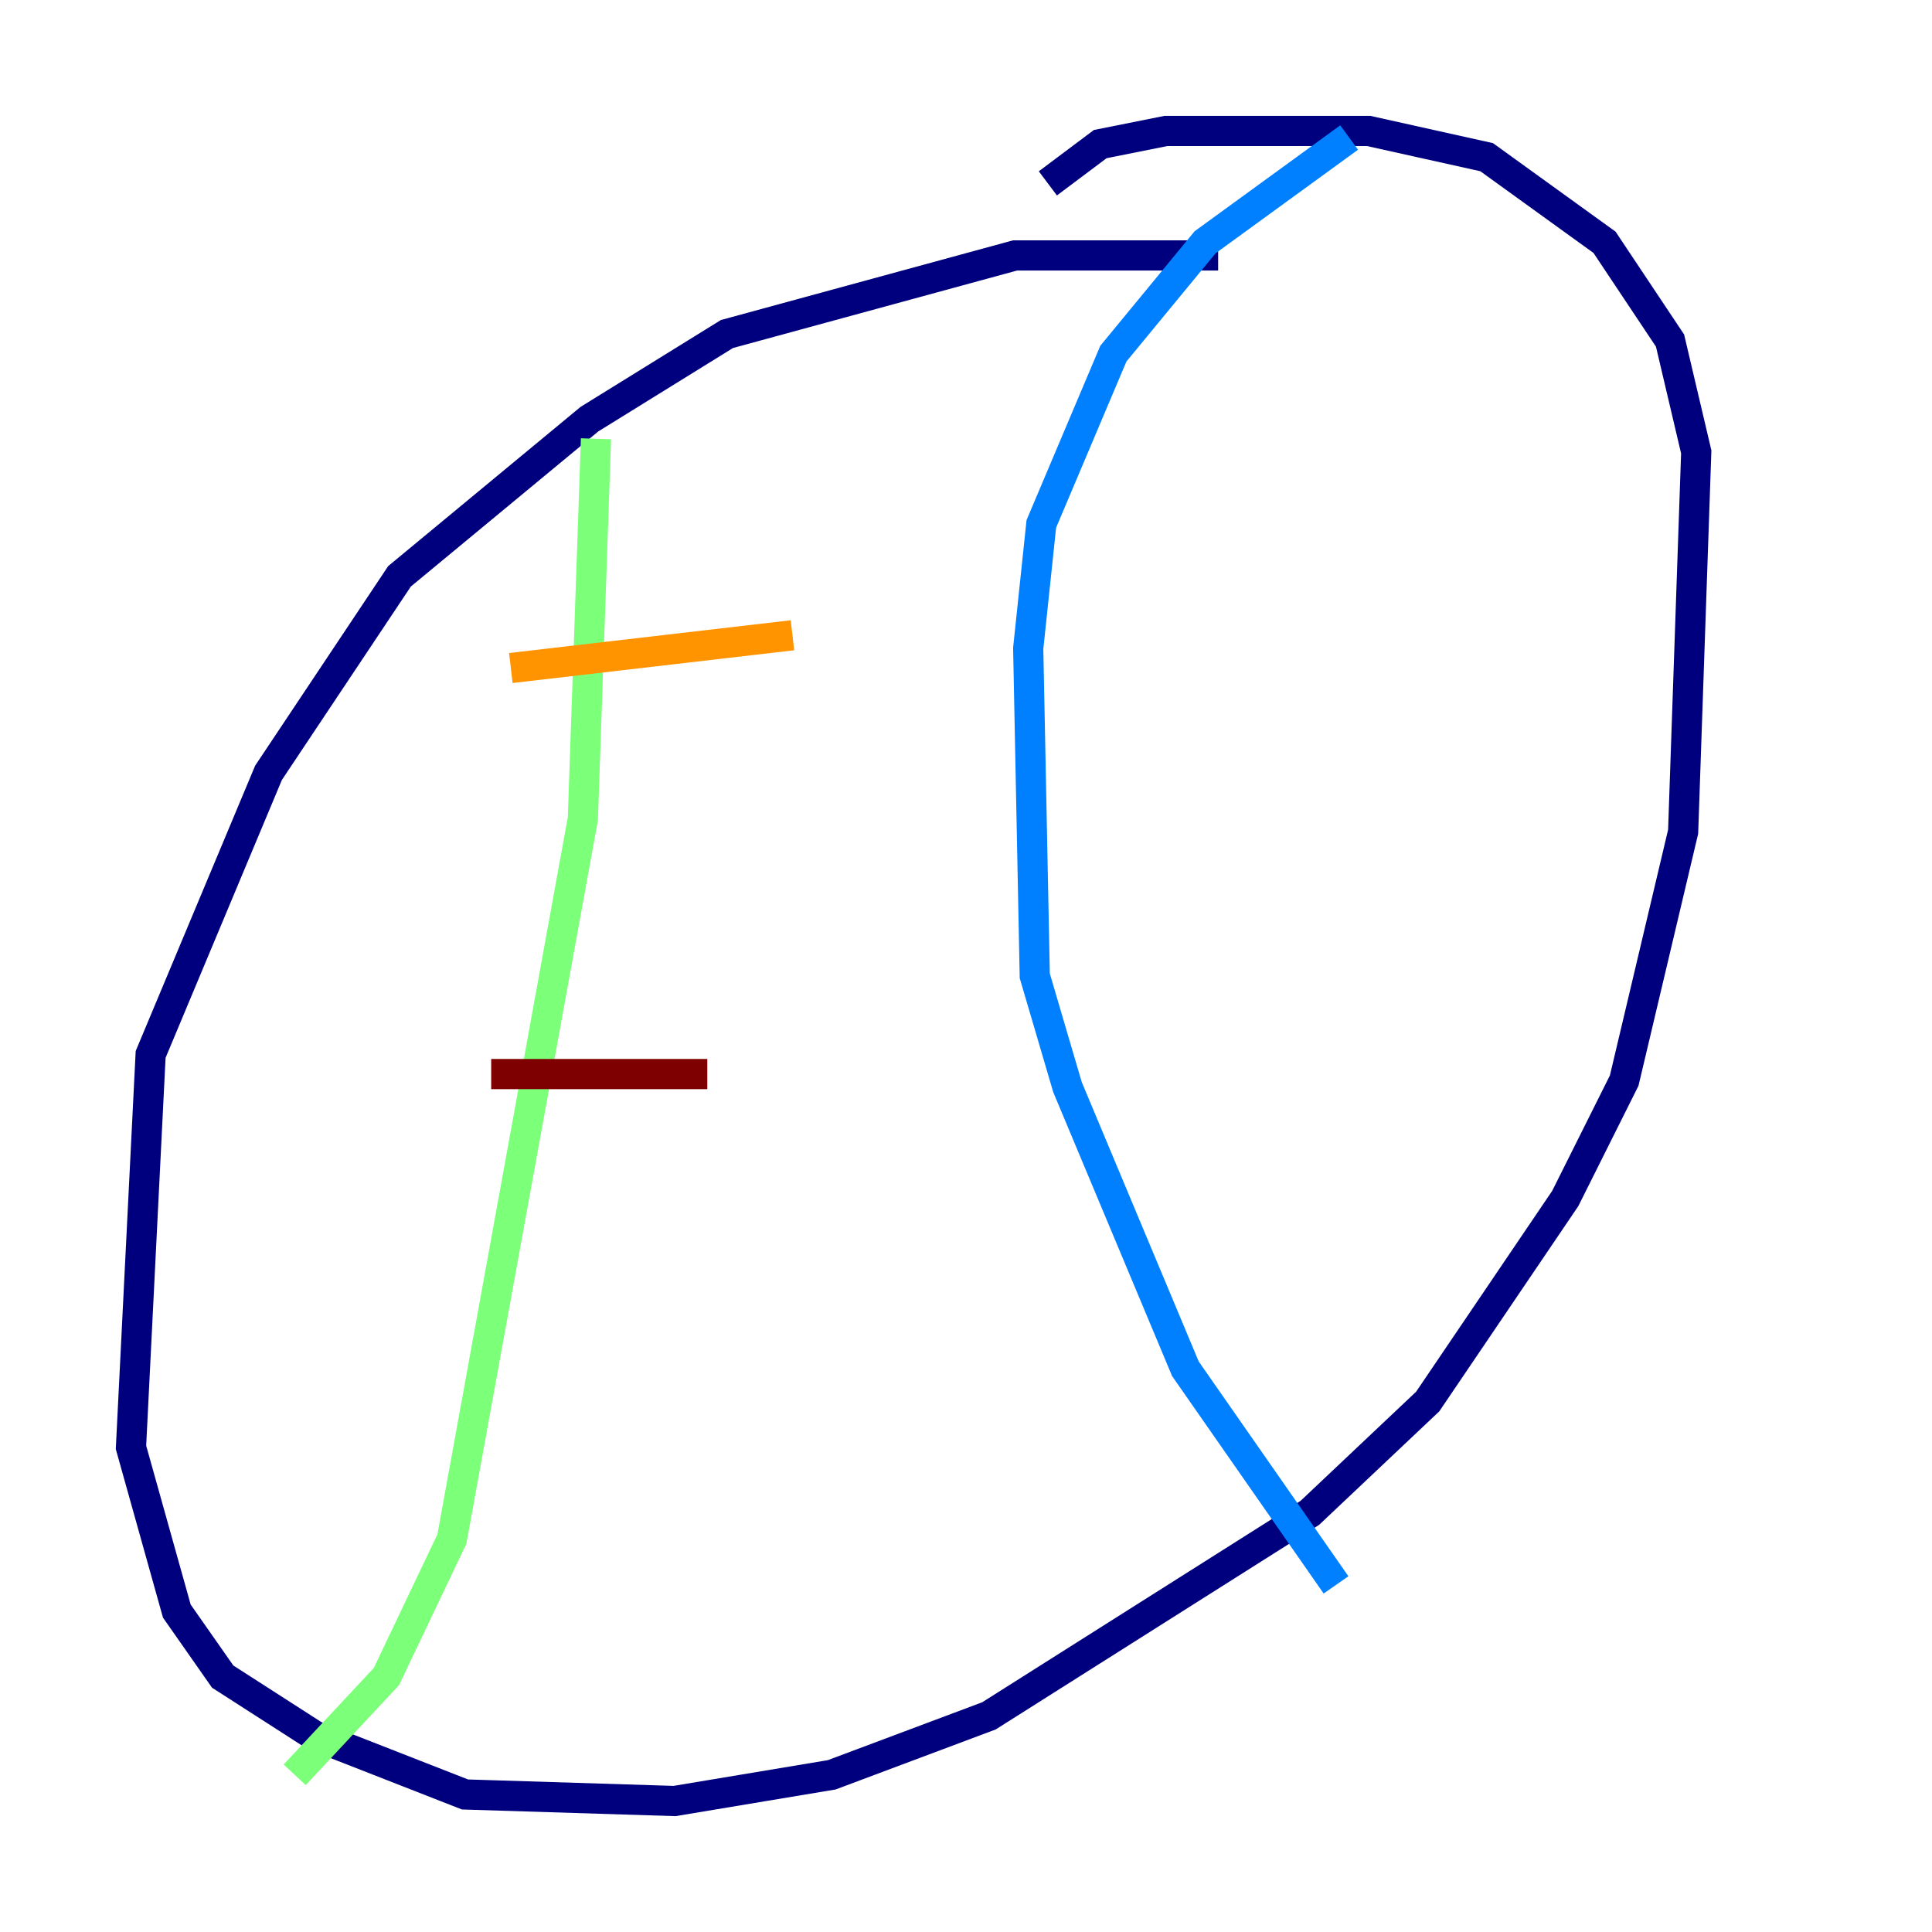 <?xml version="1.0" encoding="utf-8" ?>
<svg baseProfile="tiny" height="128" version="1.2" viewBox="0,0,128,128" width="128" xmlns="http://www.w3.org/2000/svg" xmlns:ev="http://www.w3.org/2001/xml-events" xmlns:xlink="http://www.w3.org/1999/xlink"><defs /><polyline fill="none" points="80.705,16.922 67.254,16.922 48.163,22.129 39.051,27.77 26.468,38.183 17.79,51.2 9.98,69.858 8.678,95.891 11.715,106.739 14.752,111.078 20.827,114.983 30.807,118.888 44.691,119.322 55.105,117.586 65.519,113.681 86.78,100.231 94.59,92.854 103.702,79.403 107.607,71.593 111.512,55.105 112.38,29.939 110.644,22.563 106.305,16.054 98.495,10.414 90.685,8.678 77.234,8.678 72.895,9.546 69.424,12.149" stroke="#00007f" stroke-width="2" /><polyline fill="none" points="89.383,9.112 79.837,16.054 73.763,23.43 68.99,34.712 68.122,42.956 68.556,64.651 70.725,72.027 78.536,90.685 88.515,105.003" stroke="#0080ff" stroke-width="2" /><polyline fill="none" points="39.485,29.071 38.617,54.237 29.939,101.966 25.6,111.078 19.525,117.586" stroke="#7cff79" stroke-width="2" /><polyline fill="none" points="33.844,44.258 52.502,42.088" stroke="#ff9400" stroke-width="2" /><polyline fill="none" points="32.542,71.159 46.861,71.159" stroke="#7f0000" stroke-width="2" /></svg>
